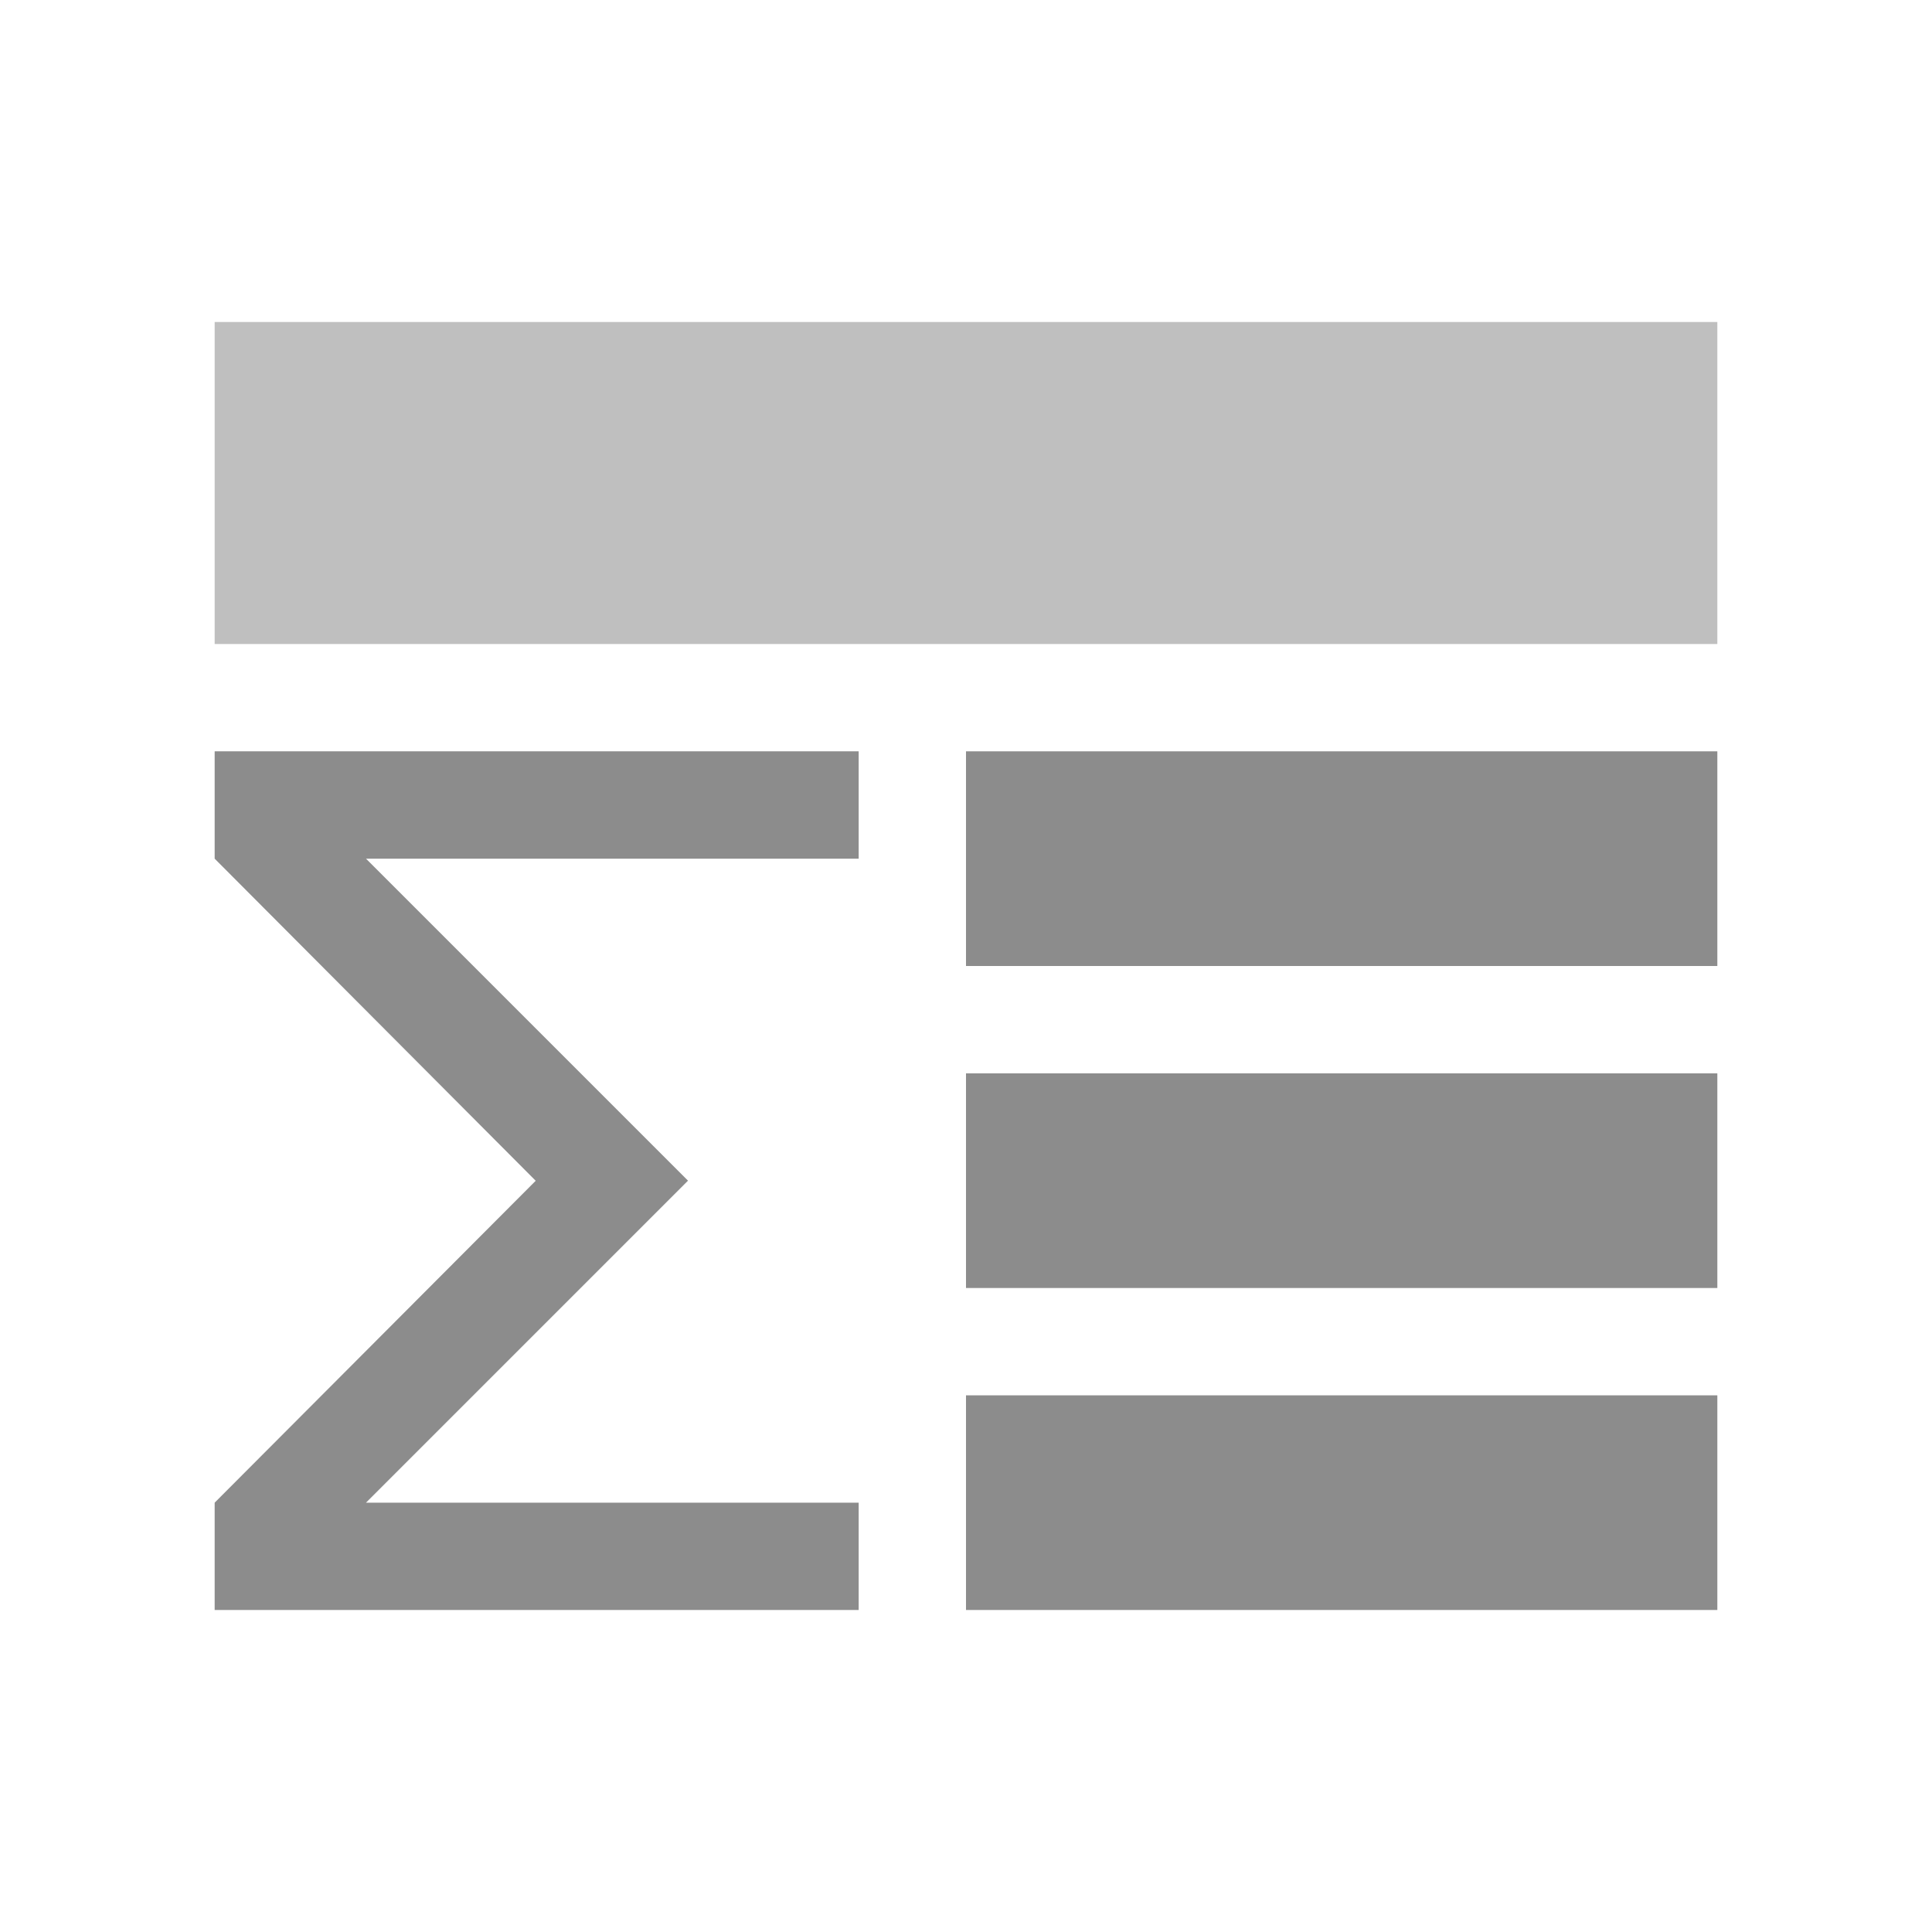 <?xml version="1.0" encoding="utf-8"?>
<!-- Generator: Adobe Illustrator 20.1.0, SVG Export Plug-In . SVG Version: 6.00 Build 0)  -->
<!DOCTYPE svg PUBLIC "-//W3C//DTD SVG 1.1//EN" "http://www.w3.org/Graphics/SVG/1.1/DTD/svg11.dtd">
<svg version="1.1" id="Слой_1" xmlns="http://www.w3.org/2000/svg" xmlns:xlink="http://www.w3.org/1999/xlink" x="0px" y="0px"
	 width="18px" height="18px" viewBox="0 0 18 18" style="enable-background:new 0 0 18 18;" xml:space="preserve">
<rect x="2" y="3" style="fill:#BFBFBF;" width="14" height="3"/>
<rect x="9" y="7" style="fill:#8C8C8C;" width="7" height="2"/>
<rect x="9" y="10" style="fill:#8C8C8C;" width="7" height="2"/>
<rect x="9" y="13" style="fill:#8C8C8C;" width="7" height="2"/>
<polygon style="fill:#8C8C8C;" points="8,7 2,7 2,7.41 2,8 4.99,11 4.991,11.001 2,14 2,14.59 2,15 8,15 8,14 3.41,14 6.41,11 5.95,10.54 
	5.95,10.54 5.7,10.29 3.41,8 8,8 "/>
</svg>
